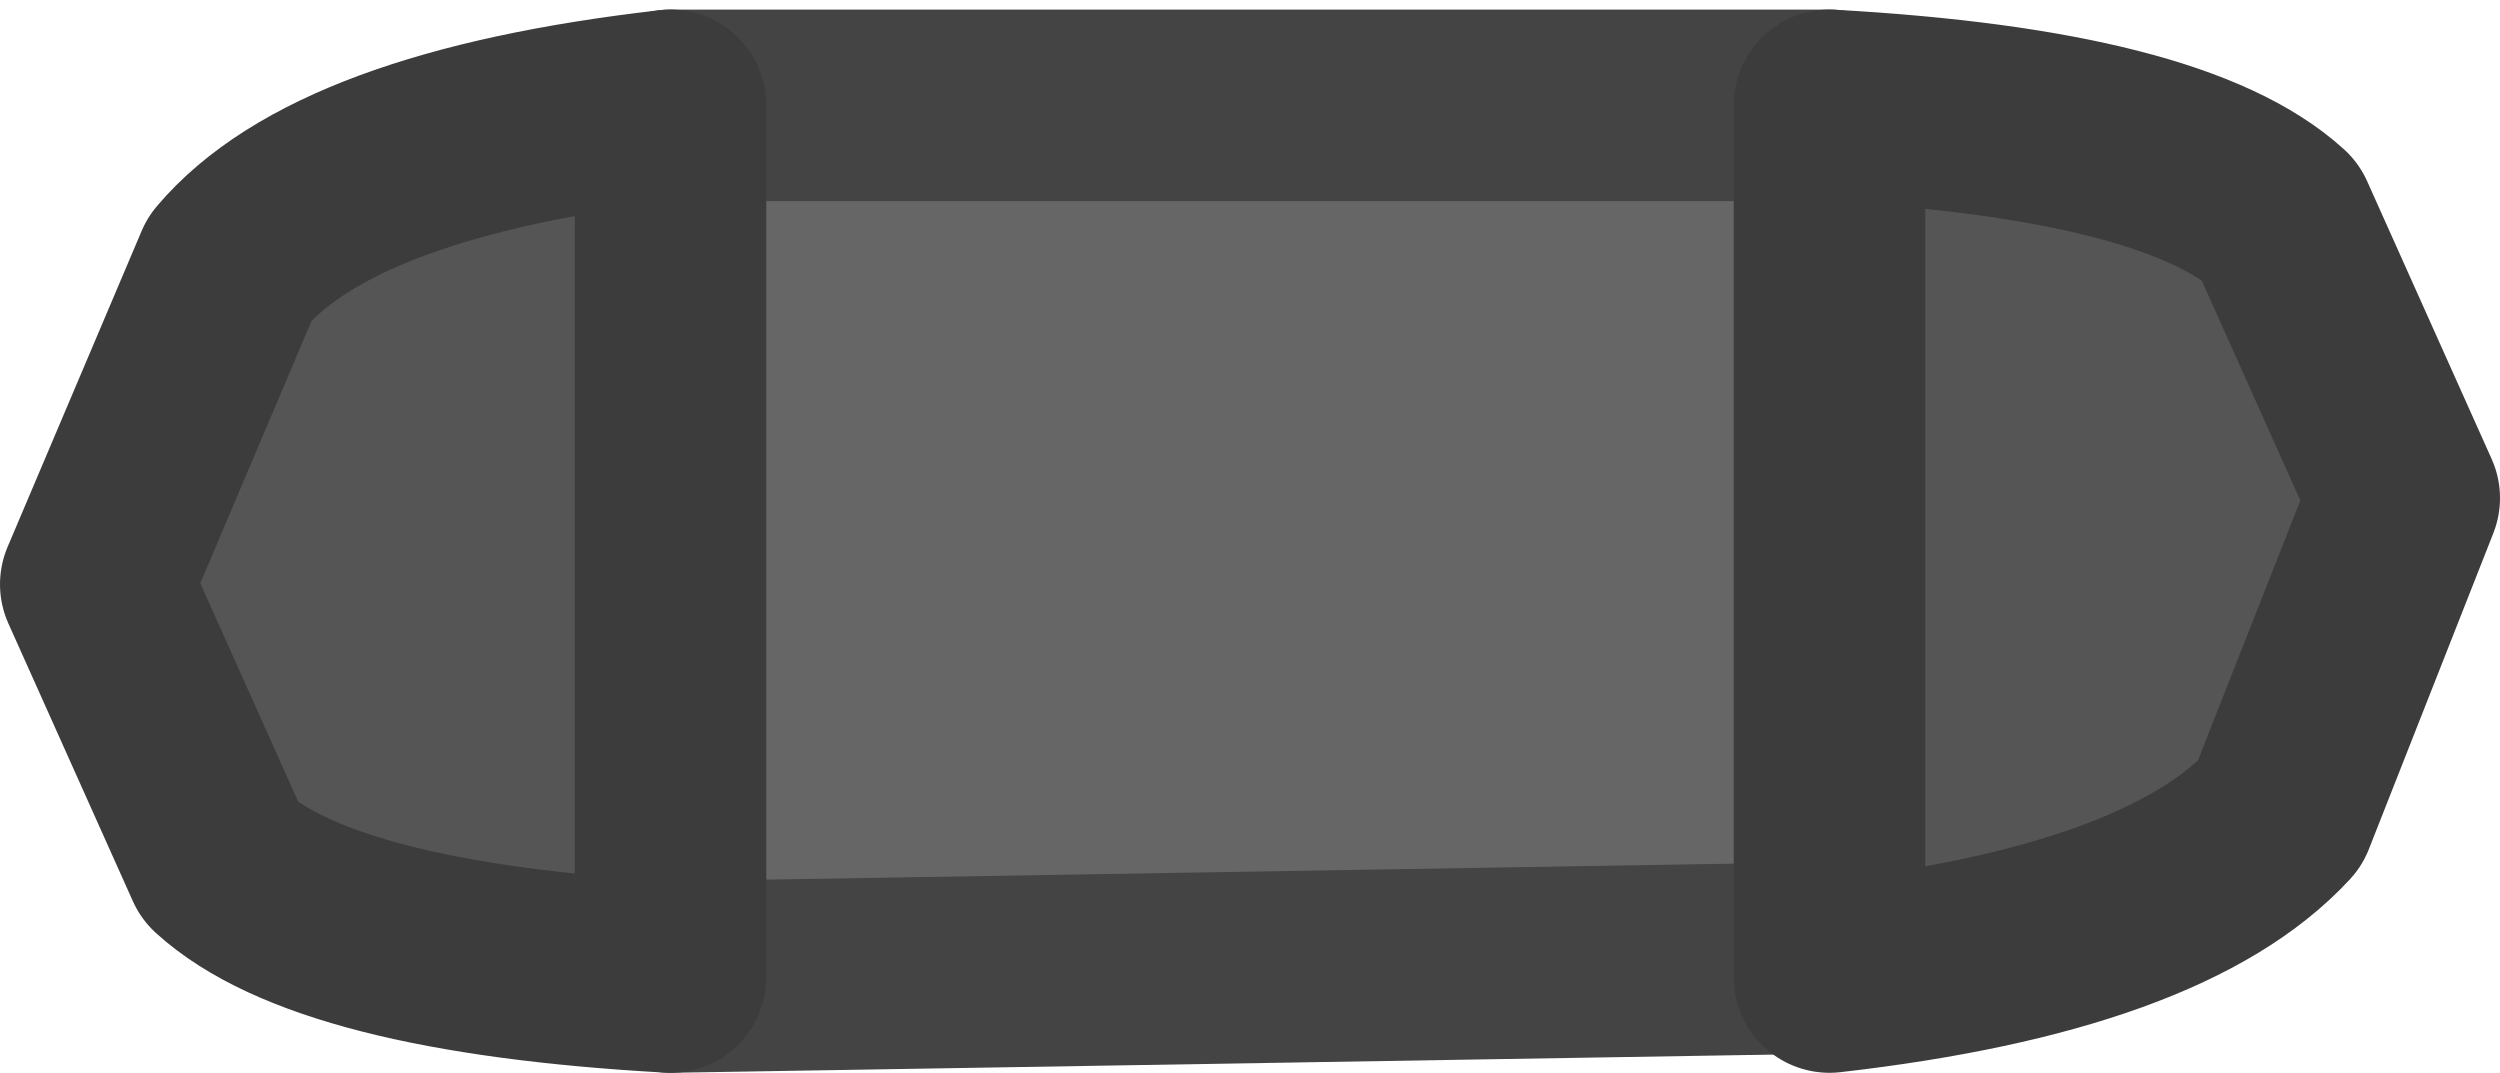 <?xml version="1.0" encoding="UTF-8" standalone="no"?>
<svg xmlns:xlink="http://www.w3.org/1999/xlink" height="5.6px" width="13.05px" xmlns="http://www.w3.org/2000/svg">
  <g transform="matrix(1.0, 0.0, 0.0, 1.0, 6.55, 2.7)">
    <path d="M3.0 2.3 L-3.05 2.4 -3.05 -2.15 3.0 -2.15 3.0 2.3" fill="#666666" fill-rule="evenodd" stroke="none"/>
    <path d="M3.0 -2.15 Q4.8 -2.05 5.35 -1.55 L6.0 -0.1 5.35 1.55 Q4.75 2.2 3.0 2.4 L3.0 2.3 3.0 -2.15 M-3.05 2.4 Q-4.85 2.3 -5.4 1.8 L-6.05 0.35 -5.35 -1.3 Q-4.8 -1.95 -3.05 -2.15 L-3.05 2.4" fill="#555555" fill-rule="evenodd" stroke="none"/>
    <path d="M3.0 2.3 L-3.05 2.4 M-3.05 -2.15 L3.0 -2.15" fill="none" stroke="#444444" stroke-linecap="round" stroke-linejoin="round" stroke-width="1.0"/>
    <path d="M3.0 -2.15 Q4.8 -2.05 5.35 -1.55 L6.0 -0.1 5.35 1.55 Q4.75 2.2 3.0 2.4 L3.0 2.3 3.0 -2.15 M-3.05 2.4 Q-4.85 2.3 -5.4 1.8 L-6.05 0.35 -5.35 -1.3 Q-4.8 -1.95 -3.05 -2.15 L-3.05 2.4 Z" fill="none" stroke="#3c3c3c" stroke-linecap="round" stroke-linejoin="round" stroke-width="1.0"/>
  </g>
</svg>
